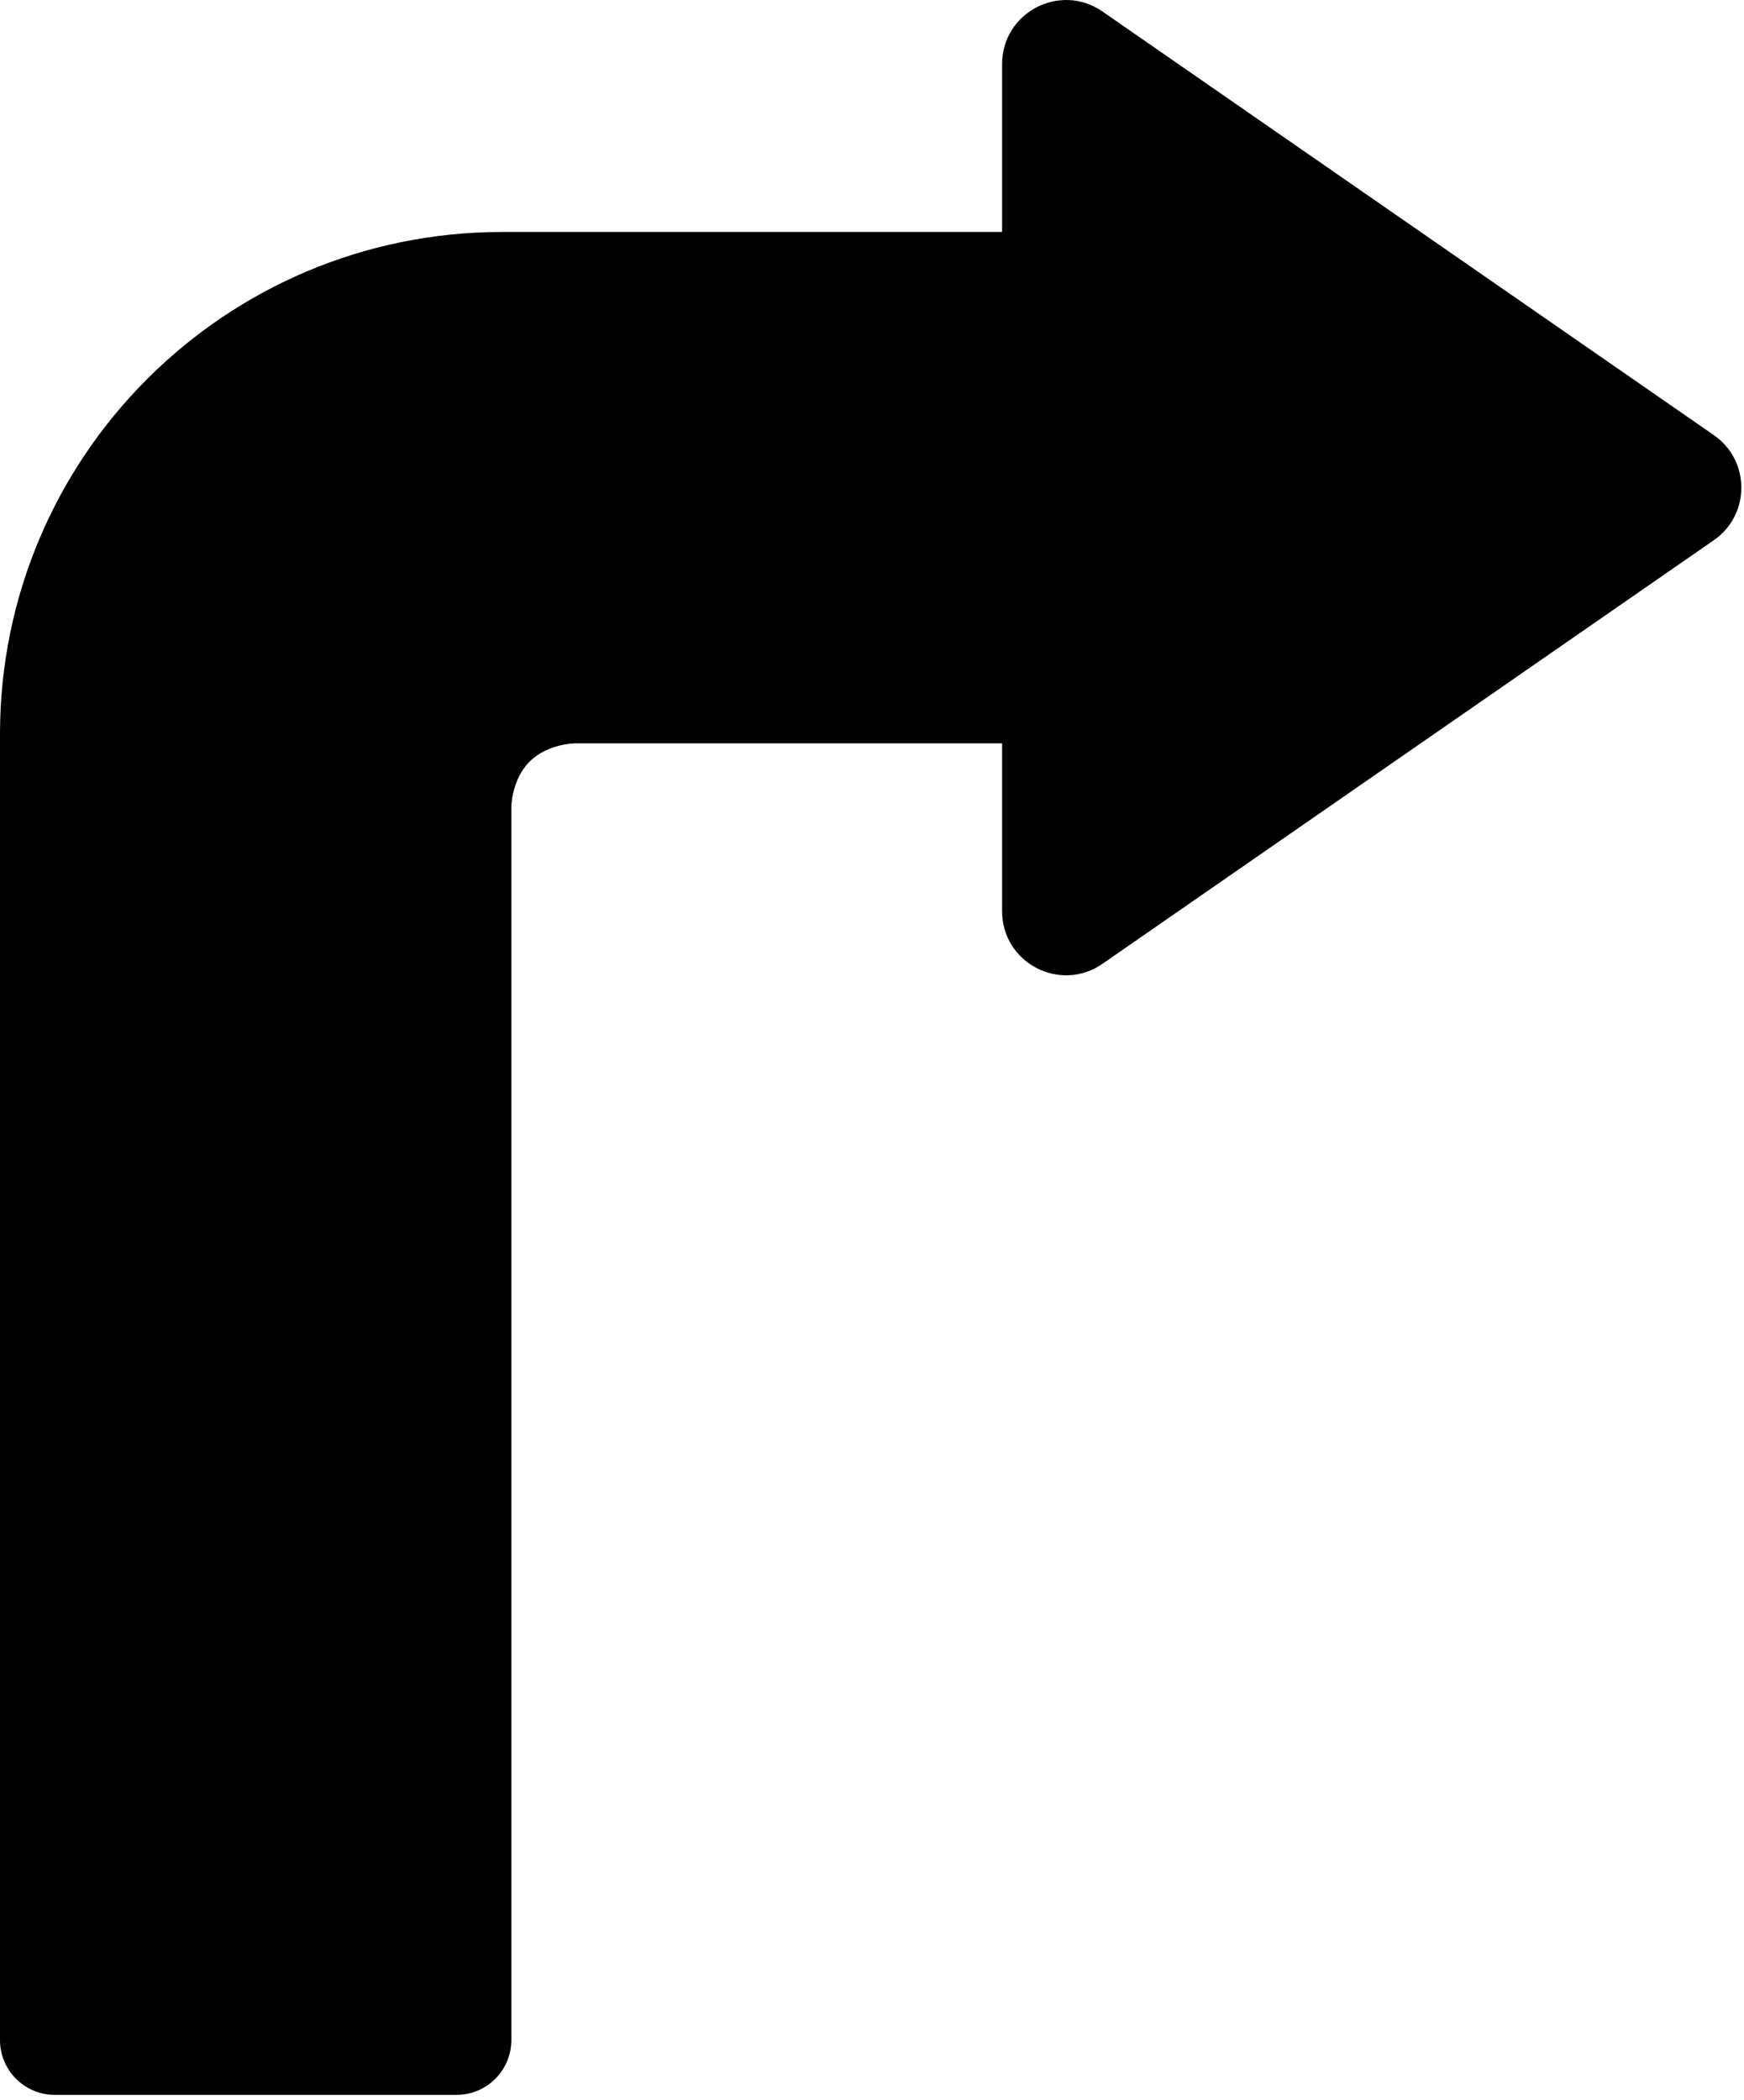 <svg width="191" height="230" viewBox="0 0 191 230" fill="none" xmlns="http://www.w3.org/2000/svg">
<path fill-rule="evenodd" clip-rule="evenodd" d="M187.695 47.648C191.713 50.432 191.713 56.372 187.695 59.156L120.736 105.546C116.094 108.763 109.75 105.44 109.75 99.792V81.402H63C63 81.402 60 81.402 58 83.402C56 85.402 56 88.402 56 88.402V223.402C56 226.716 53.314 229.402 50 229.402H6C2.686 229.402 0 226.716 0 223.402V80.402C0 50.027 24.624 25.402 55 25.402H56H109.75V7.012C109.75 1.364 116.094 -1.958 120.736 1.258L187.695 47.648Z" fill="black"/>
</svg>
